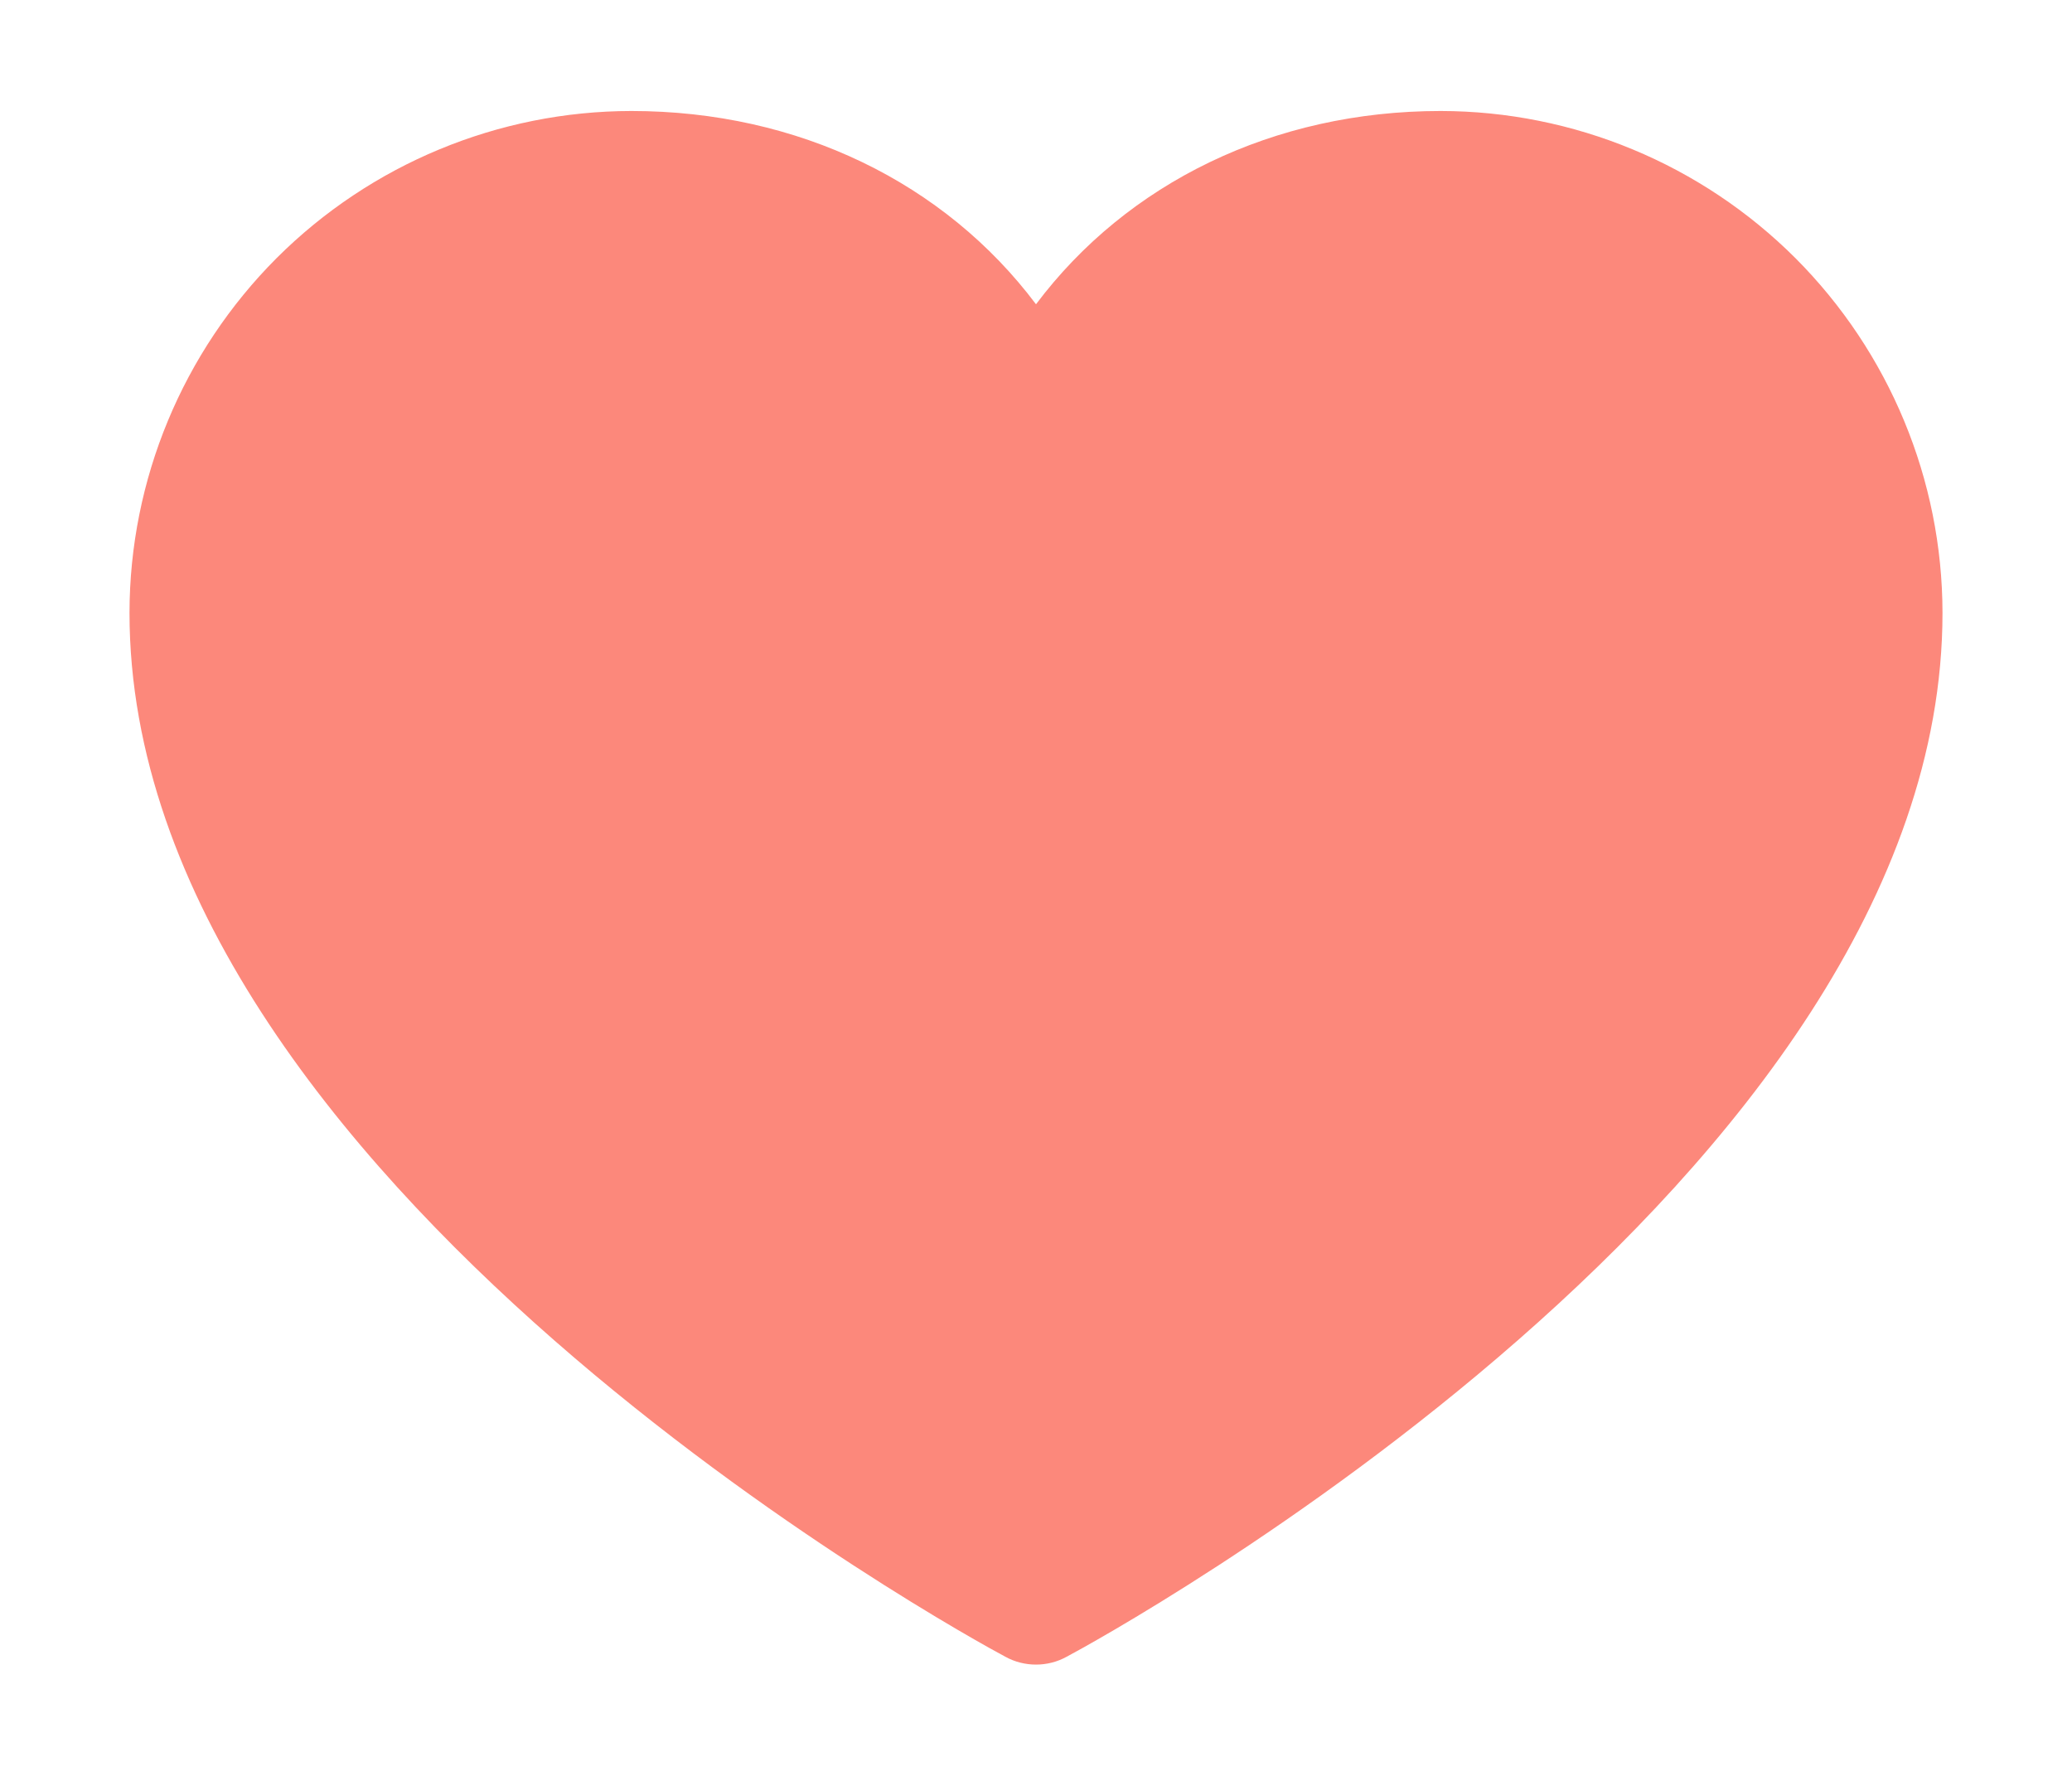 <svg width="14" height="12" viewBox="0 0 14 12" fill="none" xmlns="http://www.w3.org/2000/svg">
<path d="M13.125 4.141C13.125 7.969 7.449 11.067 7.207 11.195C7.144 11.23 7.072 11.248 7 11.248C6.928 11.248 6.856 11.23 6.793 11.195C6.551 11.067 0.875 7.969 0.875 4.141C0.876 3.242 1.234 2.38 1.869 1.744C2.505 1.109 3.367 0.751 4.266 0.75C5.395 0.75 6.384 1.236 7 2.056C7.616 1.236 8.605 0.75 9.734 0.75C10.633 0.751 11.495 1.109 12.131 1.744C12.766 2.38 13.124 3.242 13.125 4.141Z" fill="#FC887B"/>
</svg>
